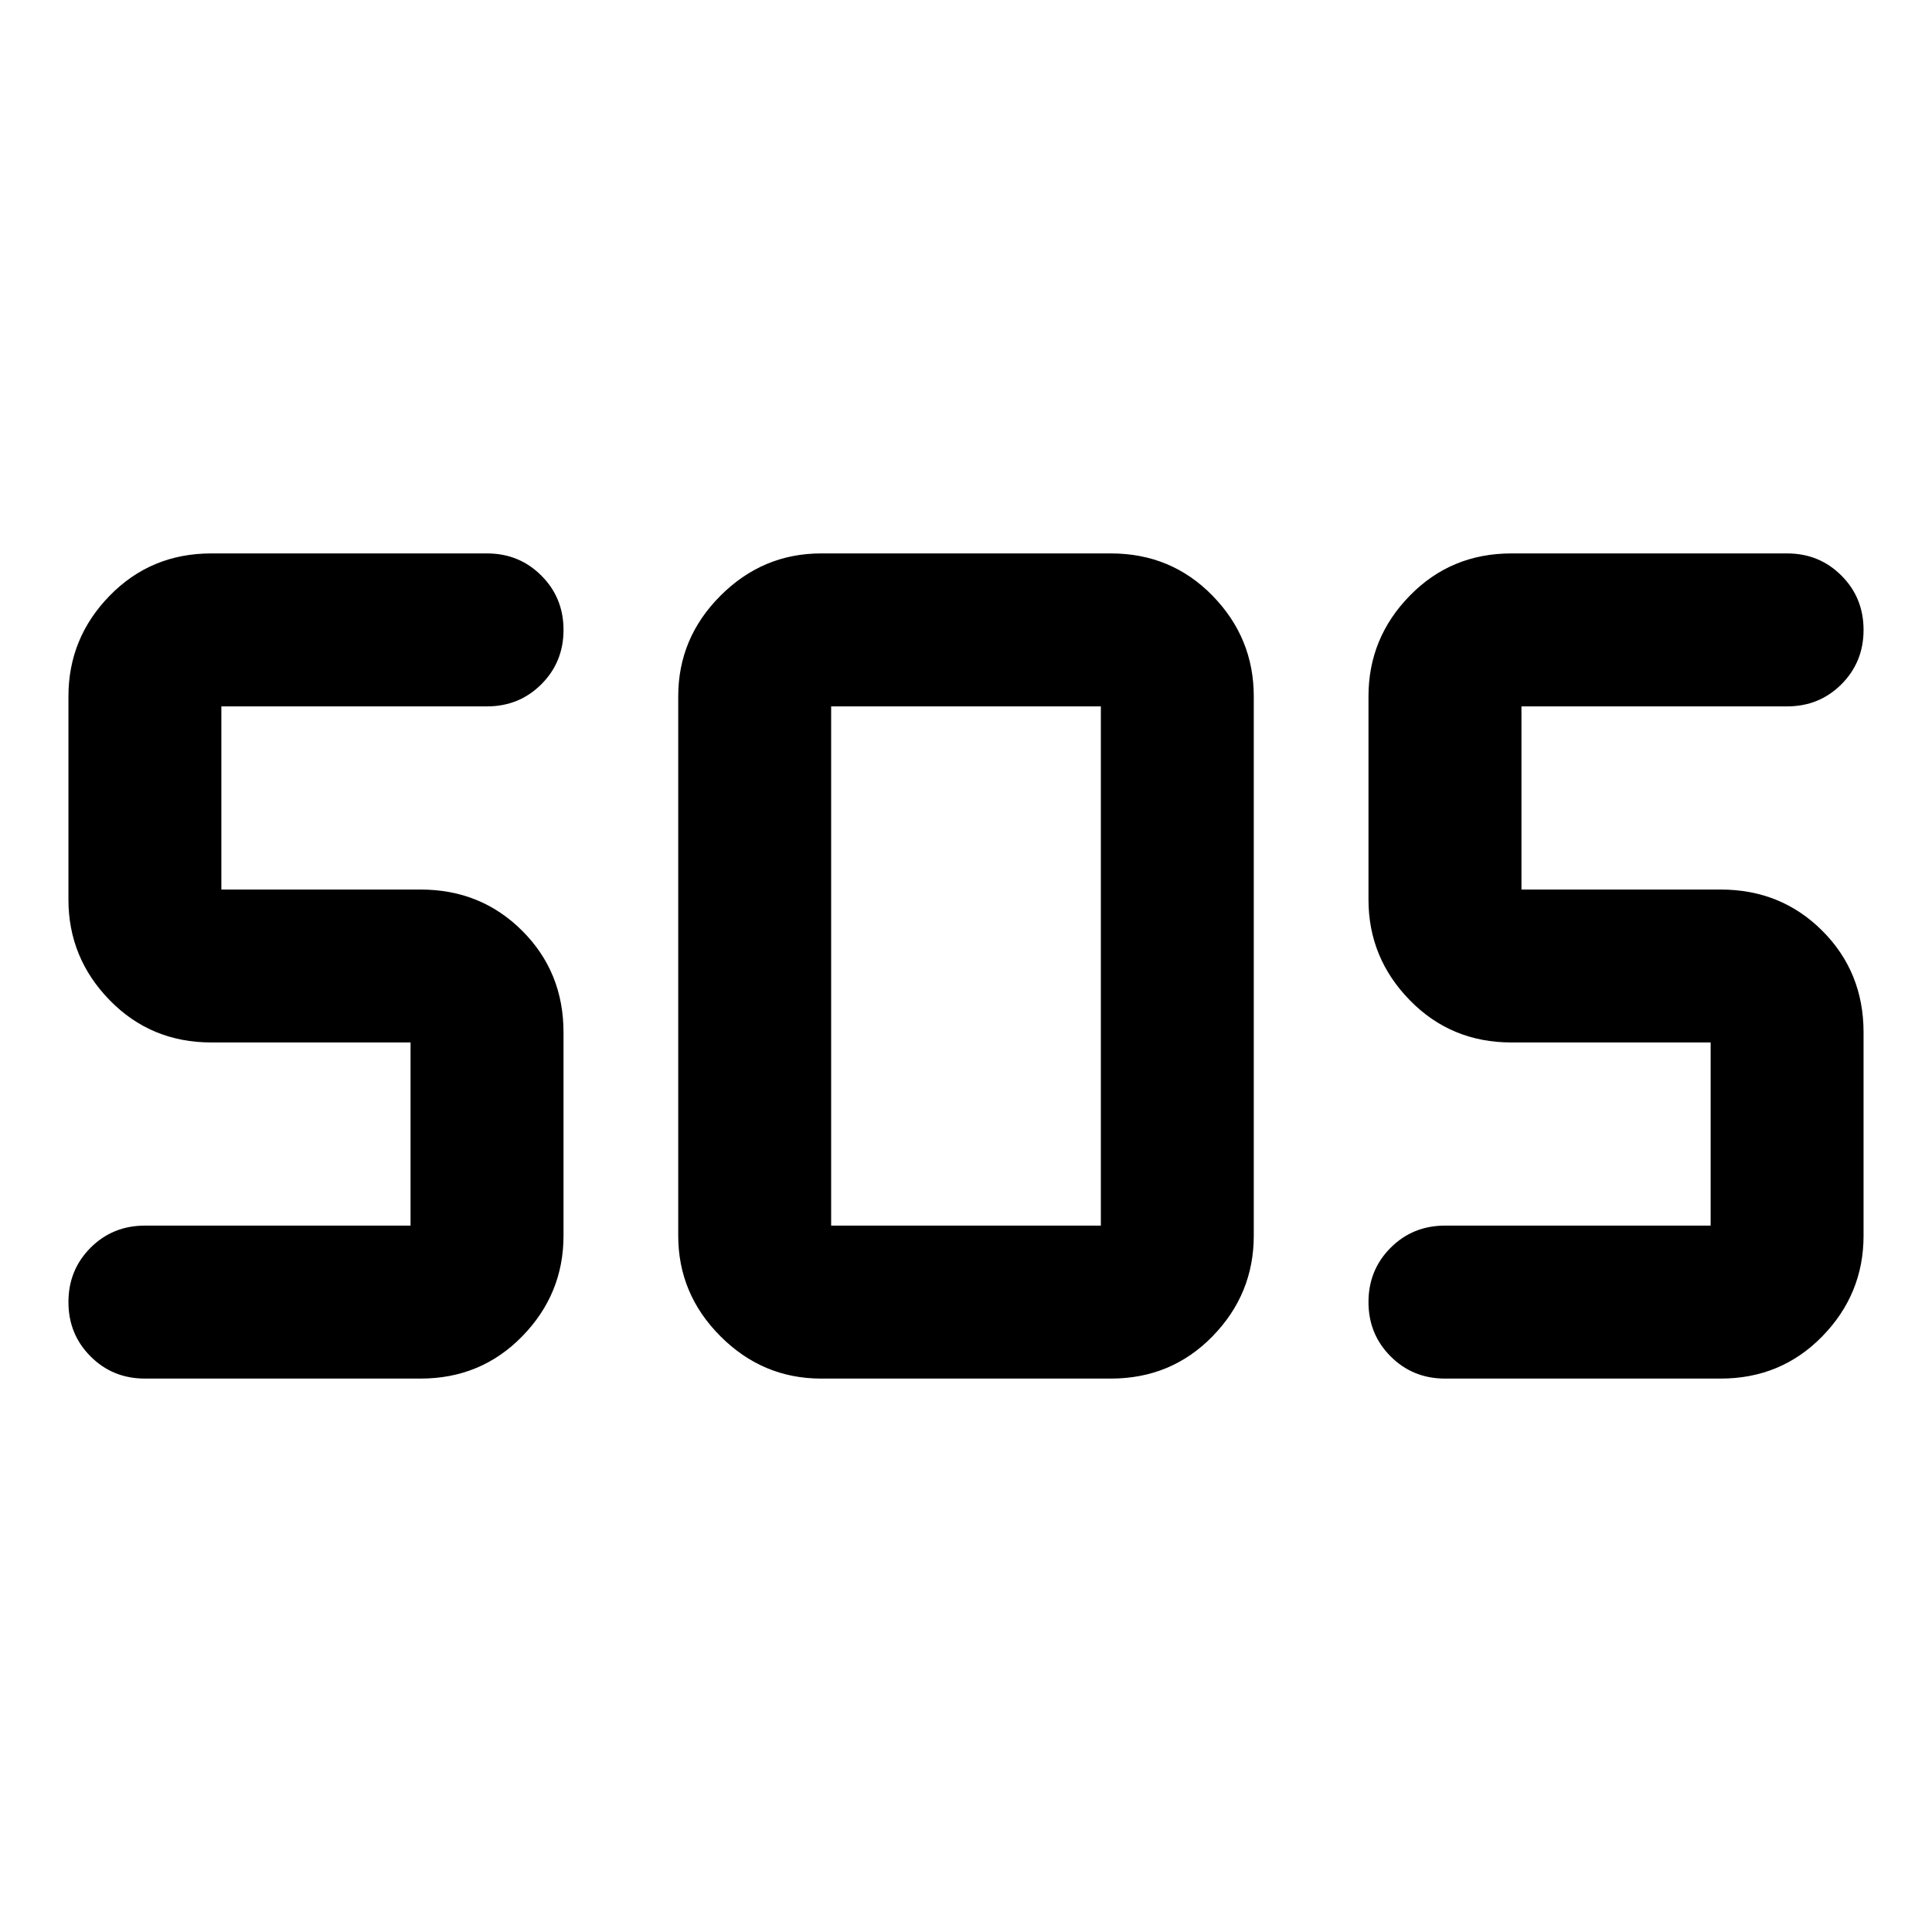 <svg xmlns="http://www.w3.org/2000/svg" height="40" width="40"><path d="M17 28.542Q15.792 28.542 14.917 27.667Q14.042 26.792 14.042 25.583V14.417Q14.042 13.208 14.917 12.333Q15.792 11.458 17 11.458H23Q24.25 11.458 25.104 12.333Q25.958 13.208 25.958 14.417V25.583Q25.958 26.792 25.104 27.667Q24.25 28.542 23 28.542ZM8.708 28.542H3Q2.333 28.542 1.875 28.083Q1.417 27.625 1.417 26.958Q1.417 26.292 1.875 25.833Q2.333 25.375 3 25.375H8.5Q8.5 25.375 8.5 25.375Q8.5 25.375 8.5 25.375V21.583Q8.5 21.583 8.5 21.583Q8.5 21.583 8.5 21.583H4.375Q3.125 21.583 2.271 20.708Q1.417 19.833 1.417 18.625V14.417Q1.417 13.208 2.271 12.333Q3.125 11.458 4.375 11.458H10.083Q10.75 11.458 11.208 11.917Q11.667 12.375 11.667 13.042Q11.667 13.708 11.208 14.167Q10.75 14.625 10.083 14.625H4.583Q4.583 14.625 4.583 14.625Q4.583 14.625 4.583 14.625V18.417Q4.583 18.417 4.583 18.417Q4.583 18.417 4.583 18.417H8.708Q9.958 18.417 10.812 19.271Q11.667 20.125 11.667 21.375V25.583Q11.667 26.792 10.812 27.667Q9.958 28.542 8.708 28.542ZM35.625 28.542H29.917Q29.25 28.542 28.792 28.083Q28.333 27.625 28.333 26.958Q28.333 26.292 28.792 25.833Q29.25 25.375 29.917 25.375H35.417Q35.417 25.375 35.417 25.375Q35.417 25.375 35.417 25.375V21.583Q35.417 21.583 35.417 21.583Q35.417 21.583 35.417 21.583H31.292Q30.042 21.583 29.188 20.708Q28.333 19.833 28.333 18.625V14.417Q28.333 13.208 29.188 12.333Q30.042 11.458 31.292 11.458H37Q37.667 11.458 38.125 11.917Q38.583 12.375 38.583 13.042Q38.583 13.708 38.125 14.167Q37.667 14.625 37 14.625H31.5Q31.5 14.625 31.5 14.625Q31.5 14.625 31.5 14.625V18.417Q31.5 18.417 31.5 18.417Q31.5 18.417 31.5 18.417H35.625Q36.875 18.417 37.729 19.271Q38.583 20.125 38.583 21.375V25.583Q38.583 26.792 37.729 27.667Q36.875 28.542 35.625 28.542ZM17.208 25.375H22.792Q22.792 25.375 22.792 25.375Q22.792 25.375 22.792 25.375V14.625Q22.792 14.625 22.792 14.625Q22.792 14.625 22.792 14.625H17.208Q17.208 14.625 17.208 14.625Q17.208 14.625 17.208 14.625V25.375Q17.208 25.375 17.208 25.375Q17.208 25.375 17.208 25.375Z"/></svg>